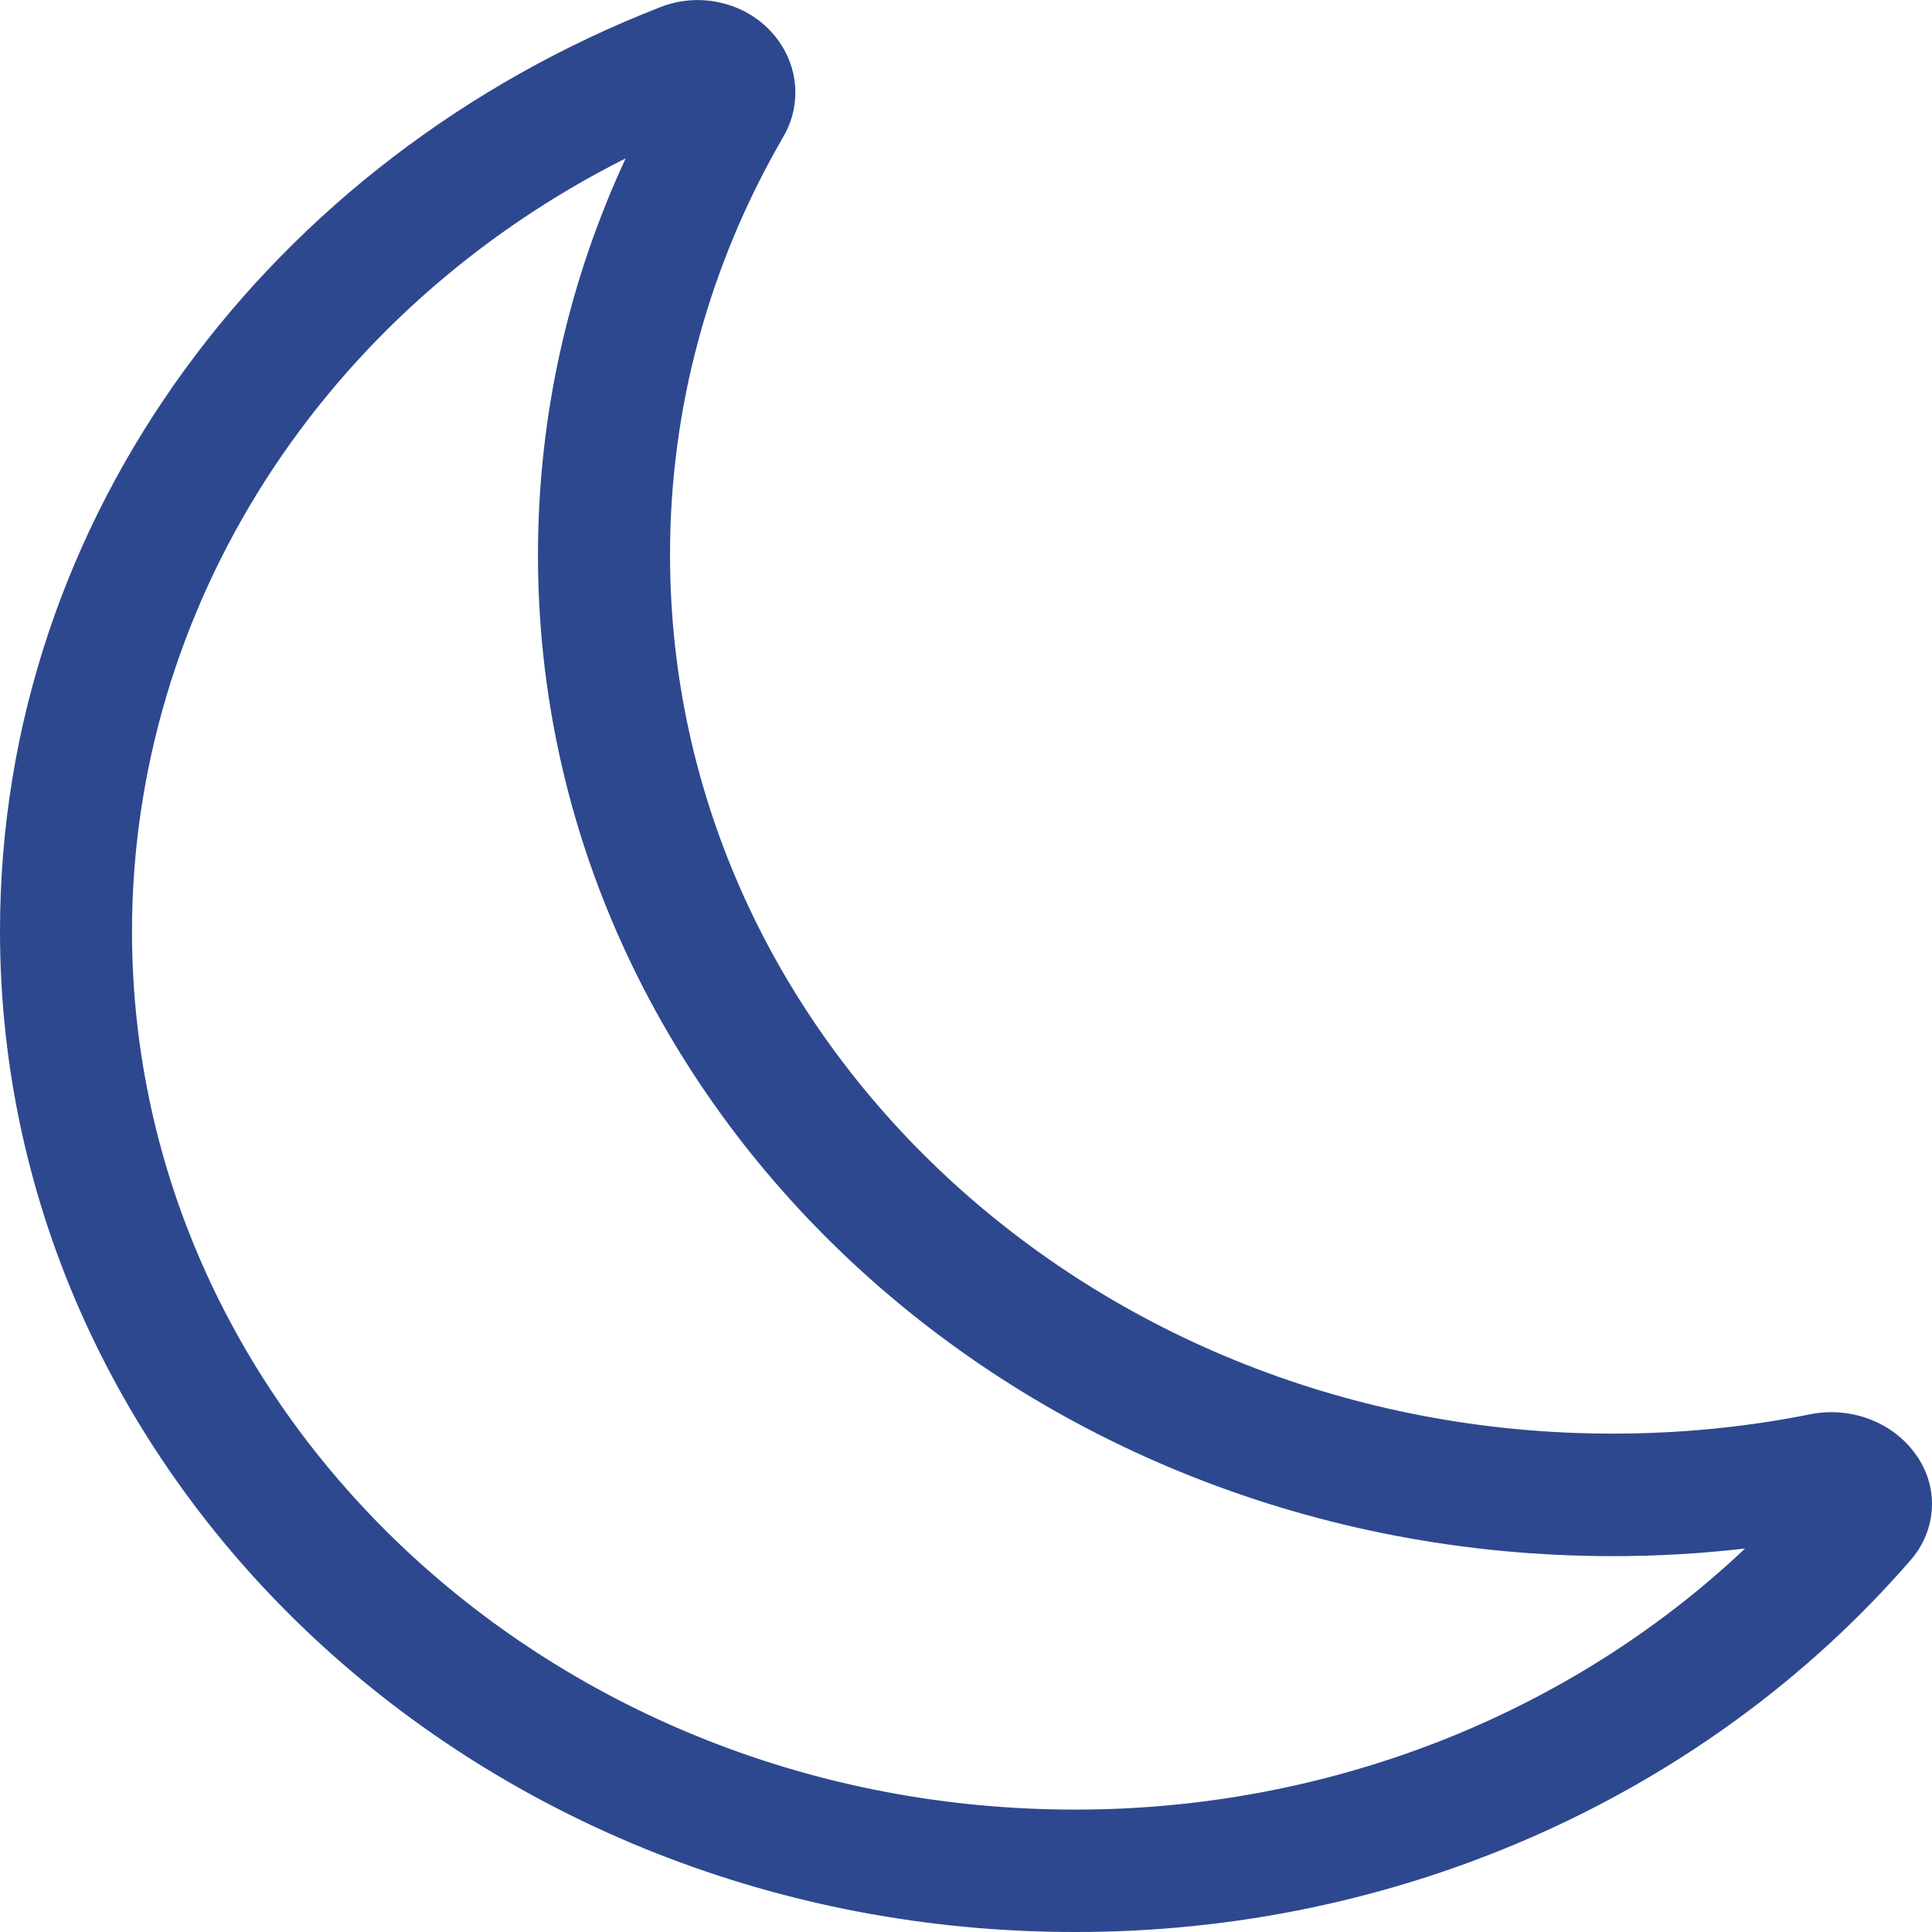 <svg width="22" height="22" viewBox="0 0 22 22" fill="none" xmlns="http://www.w3.org/2000/svg">
<g clip-path="url(#clip0_1_5)">
<path d="M8.8 0.382C8.943 0.545 9.031 0.745 9.052 0.955C9.073 1.166 9.026 1.377 8.917 1.562C8.07 3.022 7.627 4.658 7.63 6.32C7.63 11.848 12.438 16.325 18.363 16.325C19.136 16.325 19.888 16.25 20.611 16.105C20.833 16.06 21.064 16.078 21.275 16.155C21.486 16.232 21.669 16.366 21.799 16.54C21.937 16.721 22.008 16.939 21.999 17.161C21.991 17.383 21.905 17.596 21.754 17.768C20.604 19.093 19.152 20.16 17.506 20.892C15.86 21.624 14.06 22.003 12.238 22C5.477 22 0 16.893 0 10.601C0 5.866 3.101 1.804 7.515 0.083C7.735 -0.005 7.979 -0.023 8.211 0.032C8.443 0.086 8.649 0.209 8.8 0.382ZM7.125 1.803C5.428 2.656 4.009 3.925 3.019 5.474C2.029 7.024 1.505 8.795 1.503 10.601C1.503 16.129 6.313 20.606 12.238 20.606C13.657 20.608 15.062 20.346 16.373 19.836C17.683 19.326 18.873 18.577 19.872 17.633C19.378 17.691 18.875 17.72 18.363 17.72C11.601 17.72 6.126 12.613 6.126 6.321C6.126 4.716 6.481 3.189 7.125 1.803Z" fill="#2D488E"/>
</g>
<defs>
<clipPath id="clip0_1_5">
<rect width="22" height="22" fill="white"/>
</clipPath>
</defs>
</svg>
